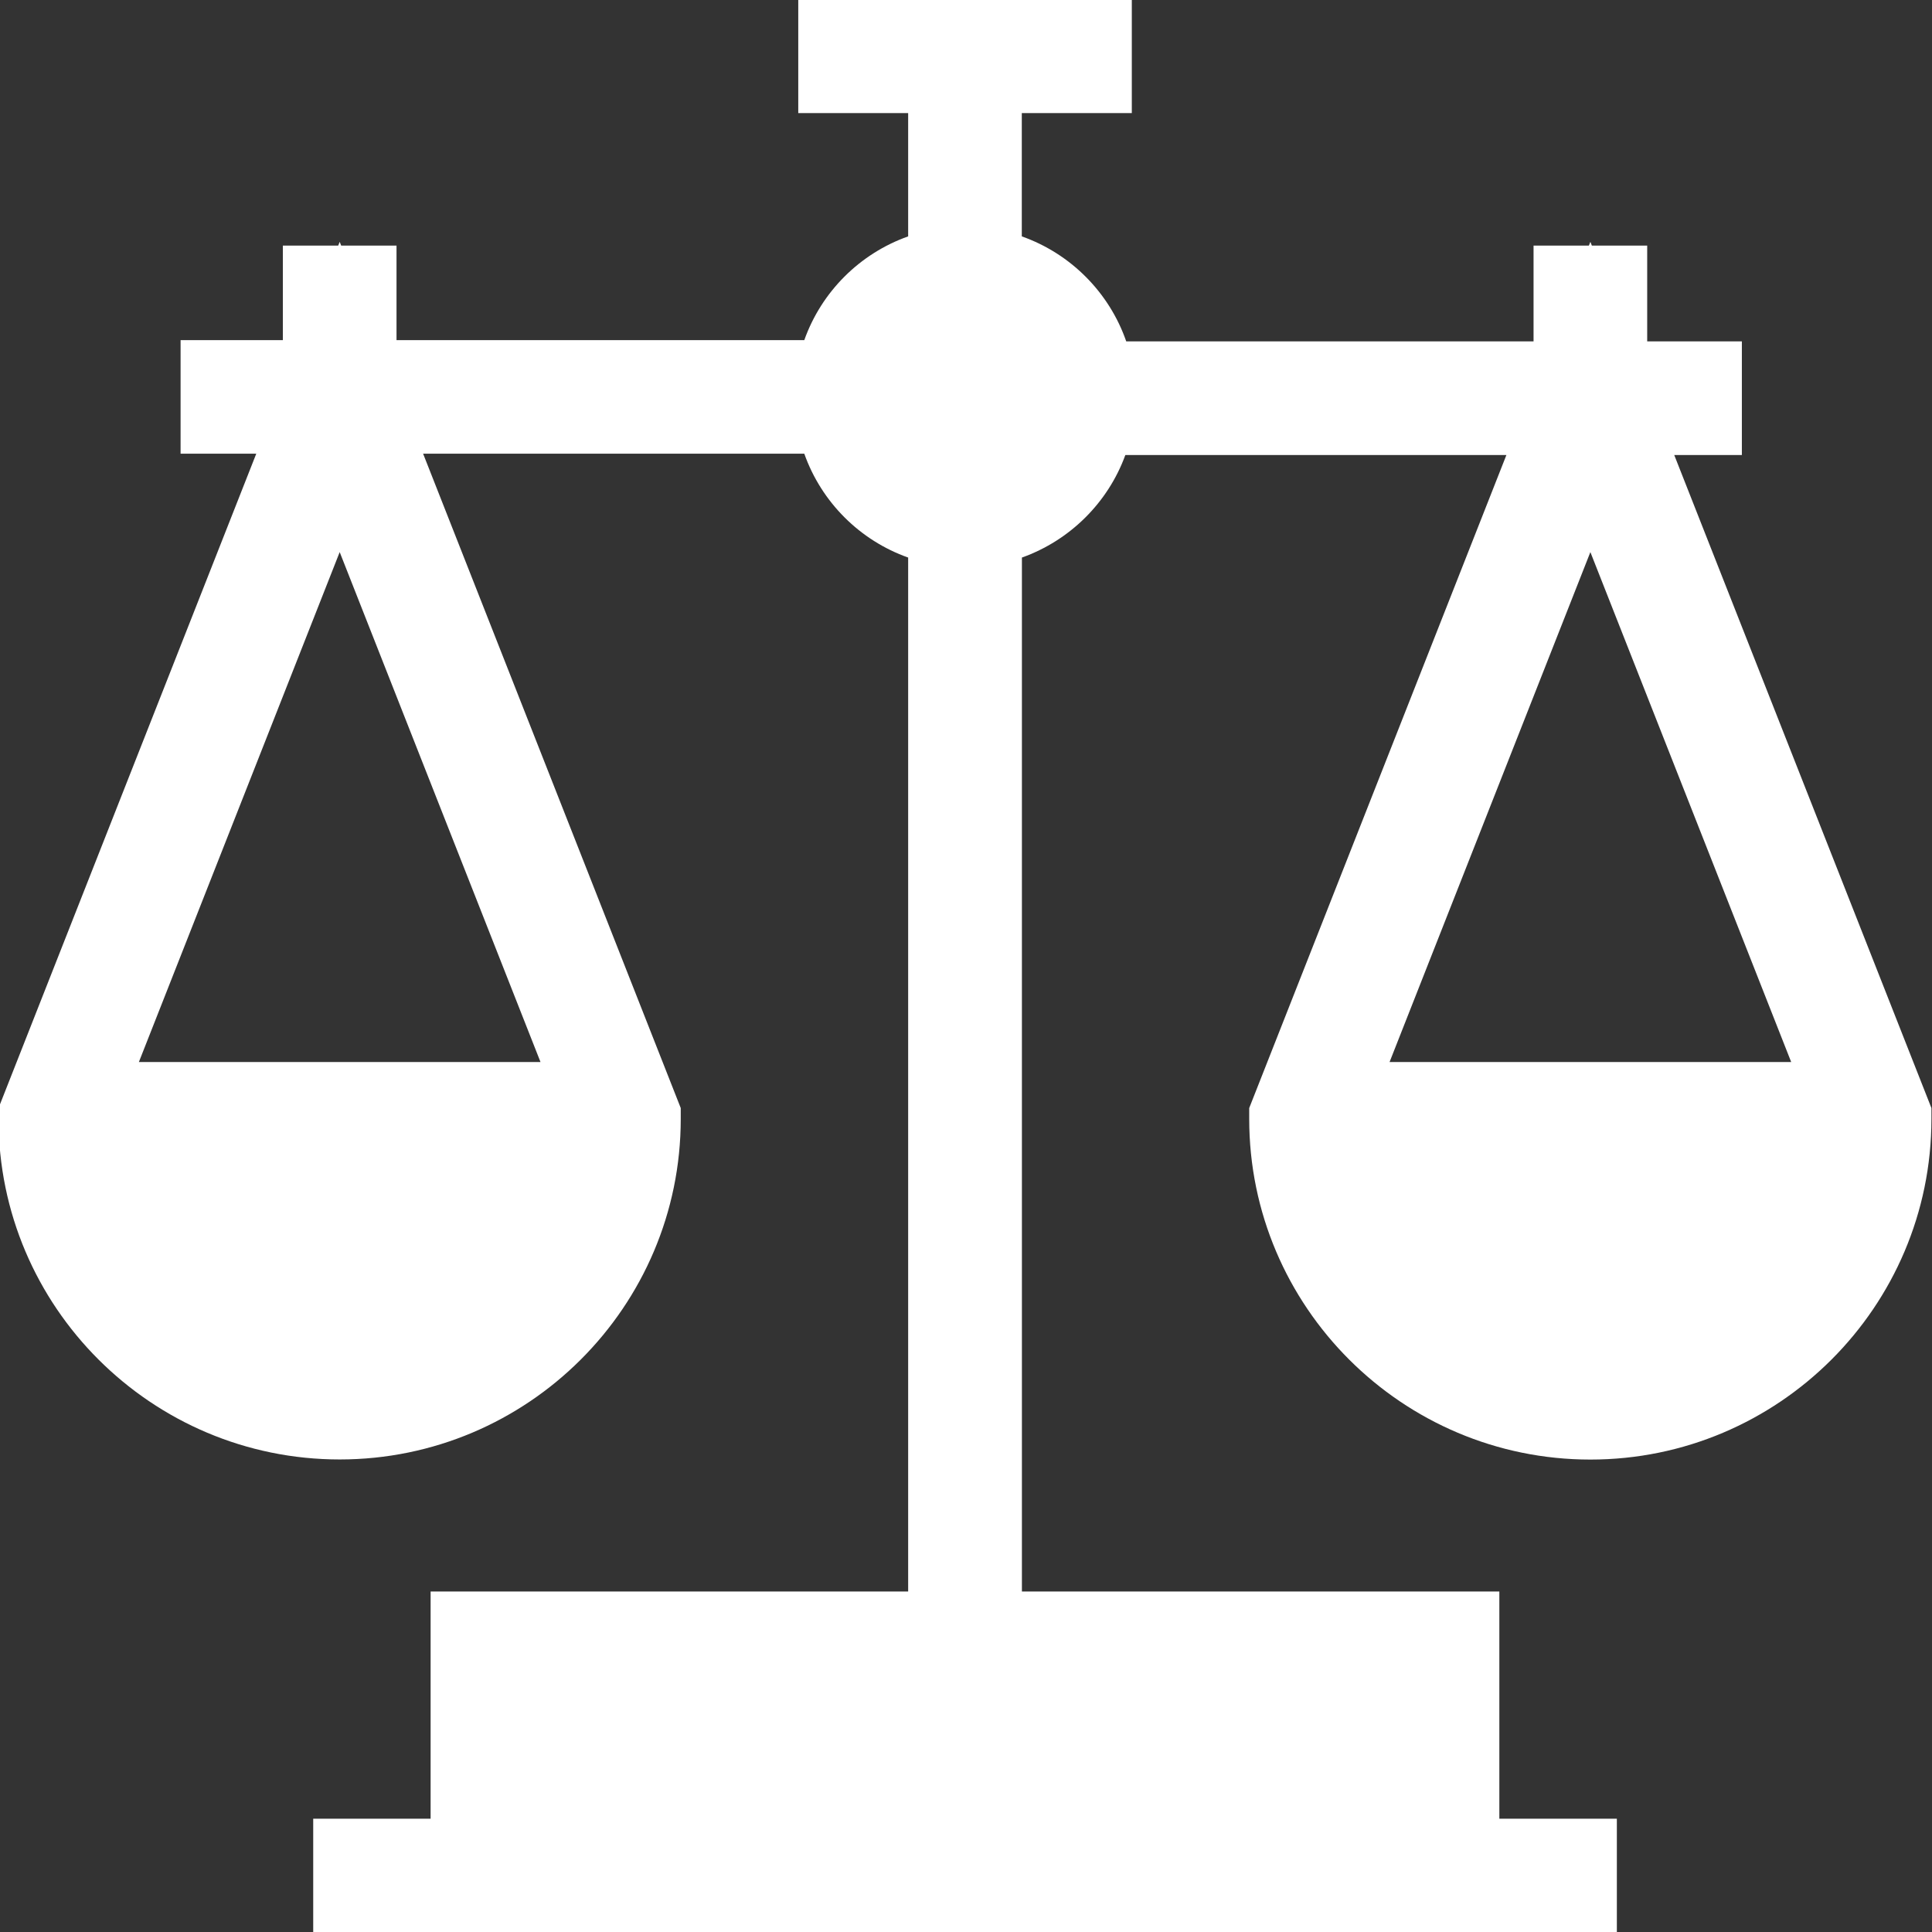 <svg 
 xmlns="http://www.w3.org/2000/svg"
 xmlns:xlink="http://www.w3.org/1999/xlink"
 width="17px" height="17px">
<rect width="100%" height="100%" fill="#333333" stroke="none"/>
<path fill-rule="evenodd"  fill="rgb(255, 255, 255)"
 d="M14.732,4.004 L15.327,4.004 L15.327,3.004 L14.494,3.004 L14.494,2.161 L14.007,2.161 L13.994,2.128 L13.981,2.161 L13.494,2.161 L13.494,3.004 L9.910,3.004 C9.761,2.574 9.421,2.232 8.991,2.080 L8.991,0.995 L9.959,0.995 L9.959,-0.004 L7.024,-0.004 L7.024,0.995 L7.991,0.995 L7.991,2.080 C7.565,2.231 7.228,2.568 7.077,2.993 L3.489,2.993 L3.489,2.161 L3.002,2.161 L2.989,2.128 L2.976,2.161 L2.489,2.161 L2.489,2.993 L1.589,2.993 L1.589,3.992 L2.255,3.992 L-0.013,9.750 L-0.013,9.845 C-0.013,11.498 1.334,12.842 2.989,12.842 C4.644,12.842 5.990,11.498 5.990,9.845 L5.990,9.750 L3.723,3.992 L7.077,3.992 C7.228,4.418 7.565,4.755 7.991,4.906 L7.991,14.004 L3.789,14.004 L3.789,16.003 L2.756,16.003 L2.756,17.002 L3.789,17.002 L13.193,17.002 L14.227,17.002 L14.227,16.003 L13.193,16.003 L13.193,14.004 L8.992,14.004 L8.992,4.906 C9.413,4.756 9.749,4.424 9.902,4.004 L13.255,4.004 L10.992,9.750 L10.992,9.845 C10.992,11.498 12.339,12.843 13.994,12.843 C15.649,12.843 16.995,11.498 16.995,9.845 L16.995,9.750 L14.732,4.004 ZM4.756,9.345 L1.222,9.345 L2.989,4.858 L4.756,9.345 ZM12.227,9.345 L13.994,4.858 L15.761,9.345 L12.227,9.345 Z"/>
</svg>